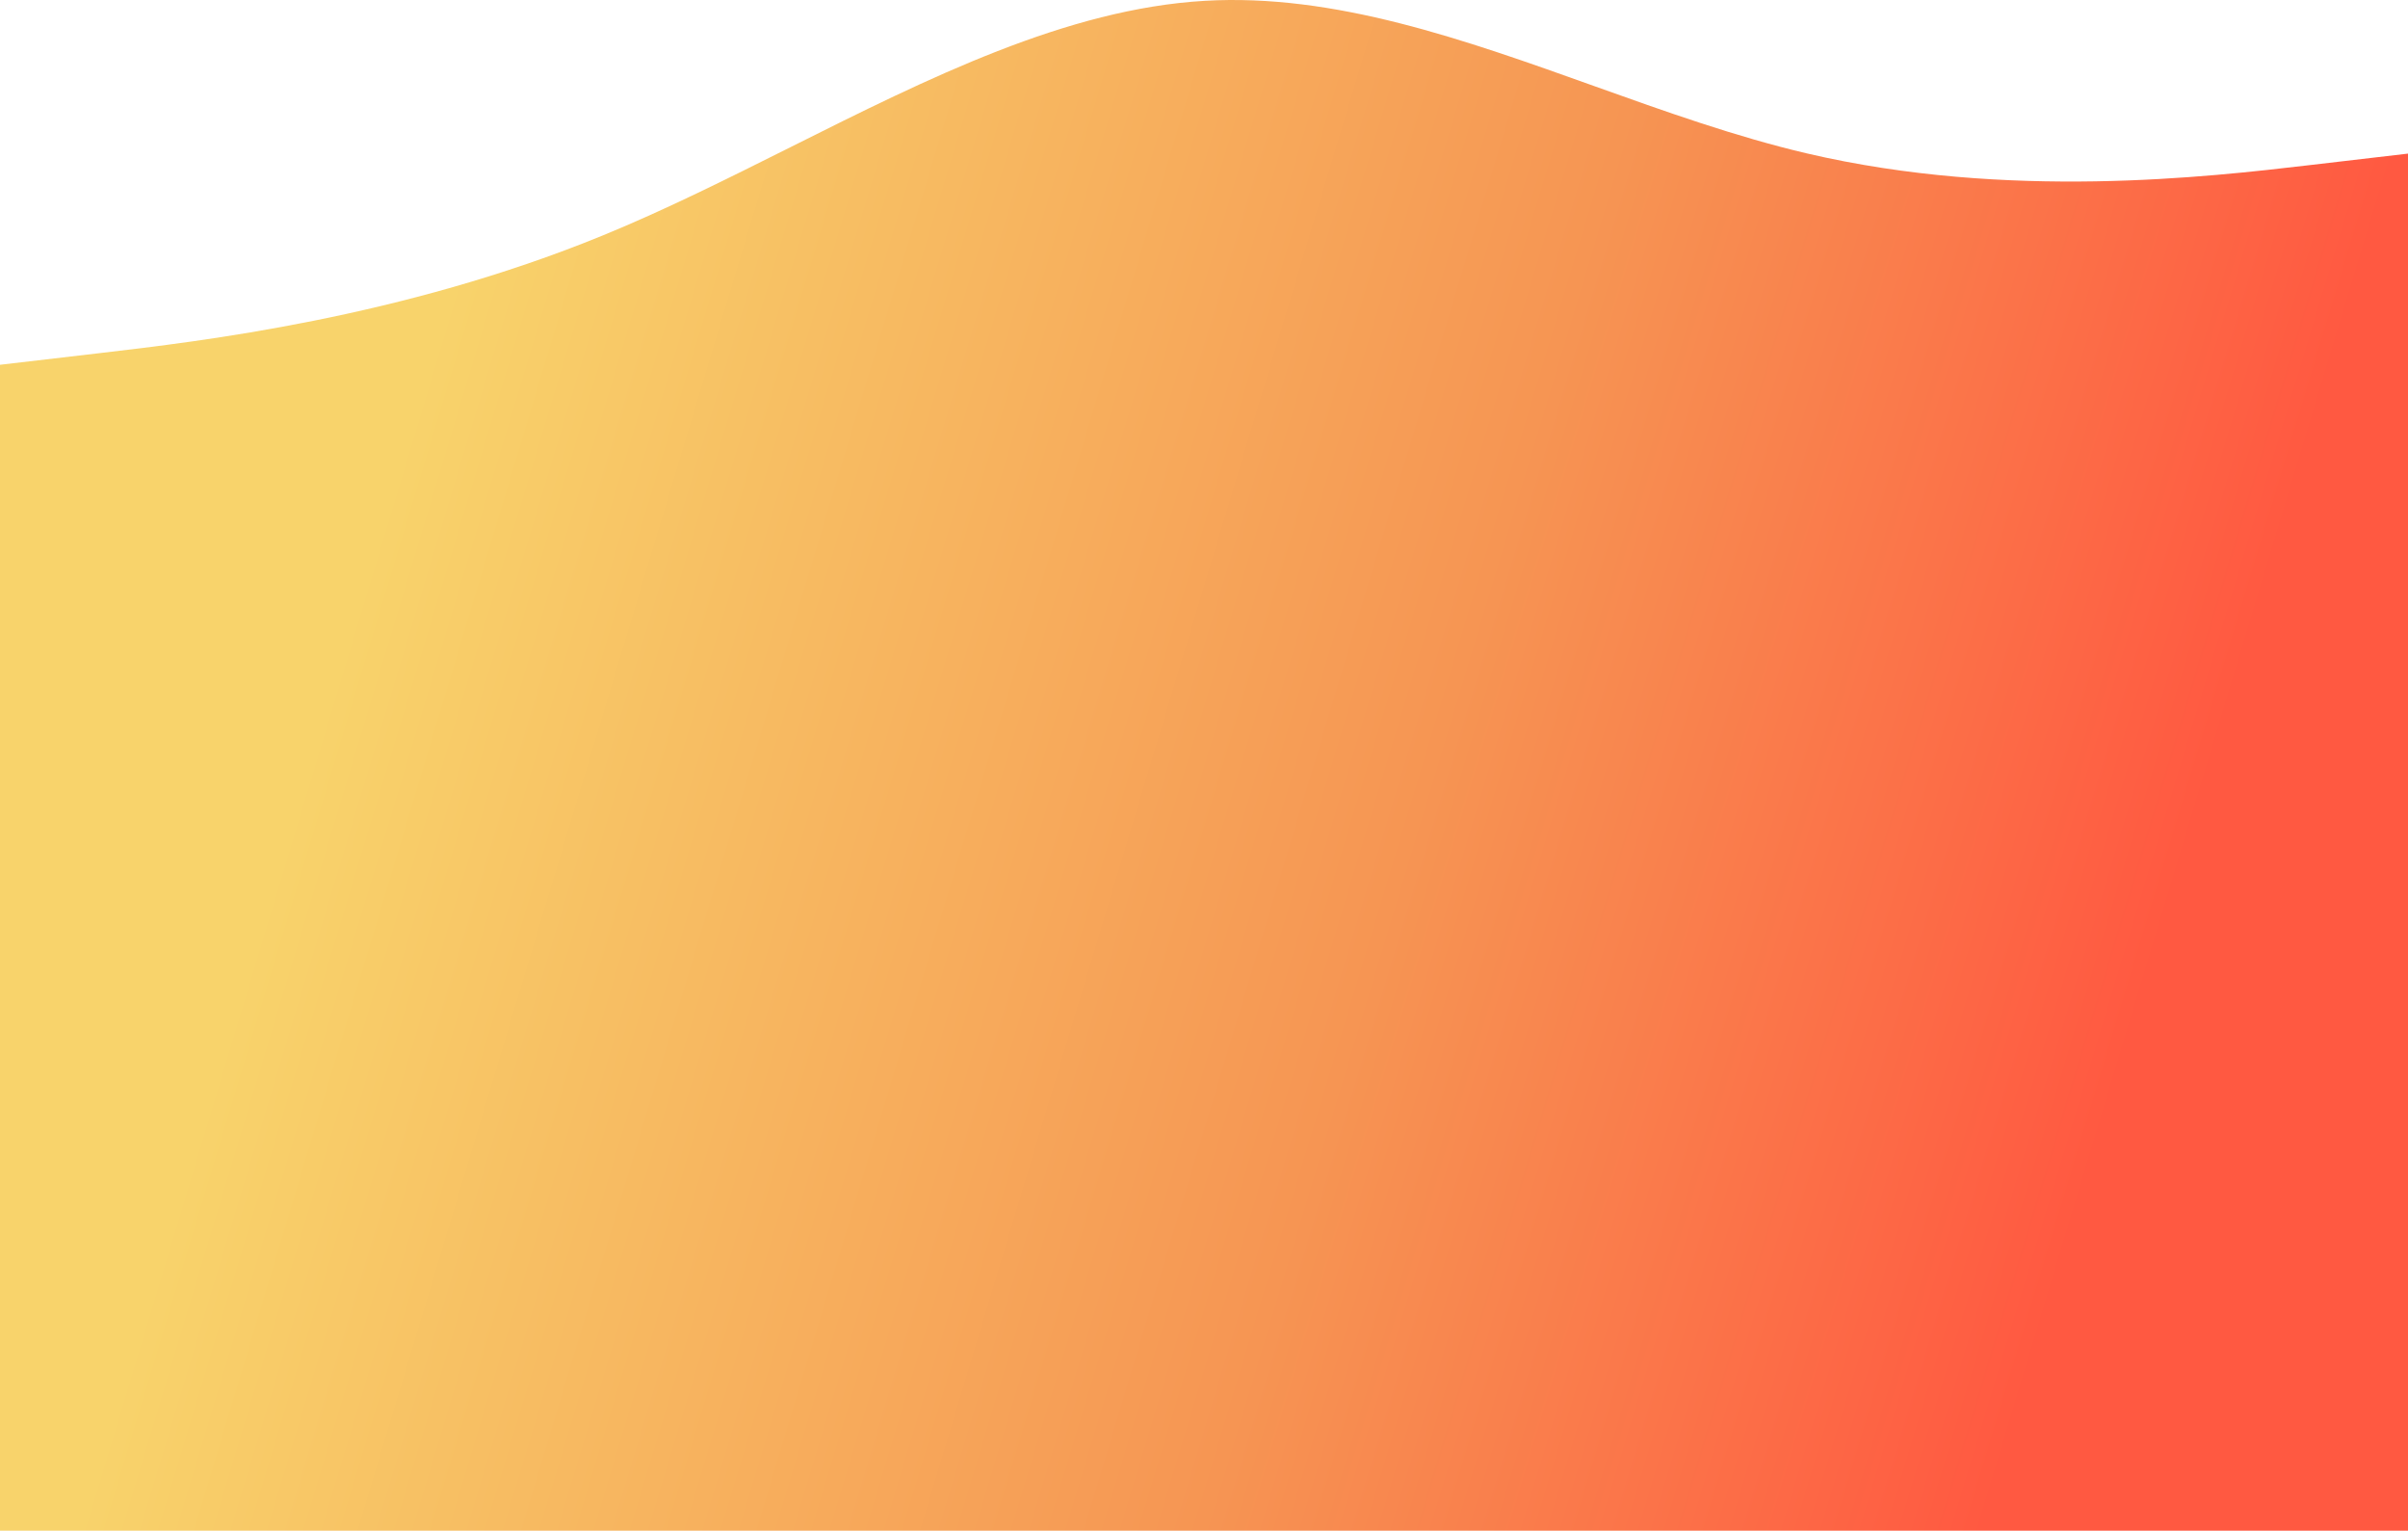 <svg width="1720" height="1093" fill="none" xmlns="http://www.w3.org/2000/svg"><path fill-rule="evenodd" clip-rule="evenodd" d="M71.708 252.094 0 260.477V1093h1720V361.08h1V109.572l-71.71 8.384c-71.71 8.384-215.12 25.151-358.54-8.384-50.62-11.835-101.24-29.937-151.85-48.038C1046.1 28.347 953.299-4.84 860.5.586 761.901 6.349 663.302 55.7 564.703 105.053c-44.818 22.433-89.635 44.866-134.453 63.205-143.417 58.685-286.833 75.452-358.542 83.836z" fill="url(#a)"/><defs><linearGradient id="a" x1="181.514" y1="670.462" x2="1528.66" y2="1075.74" gradientUnits="userSpaceOnUse"><stop offset="0" stop-color="#F8D36B"/><stop offset=".547" stop-color="#F69553"/><stop offset=".927" stop-color="#FF5941"/></linearGradient></defs></svg>